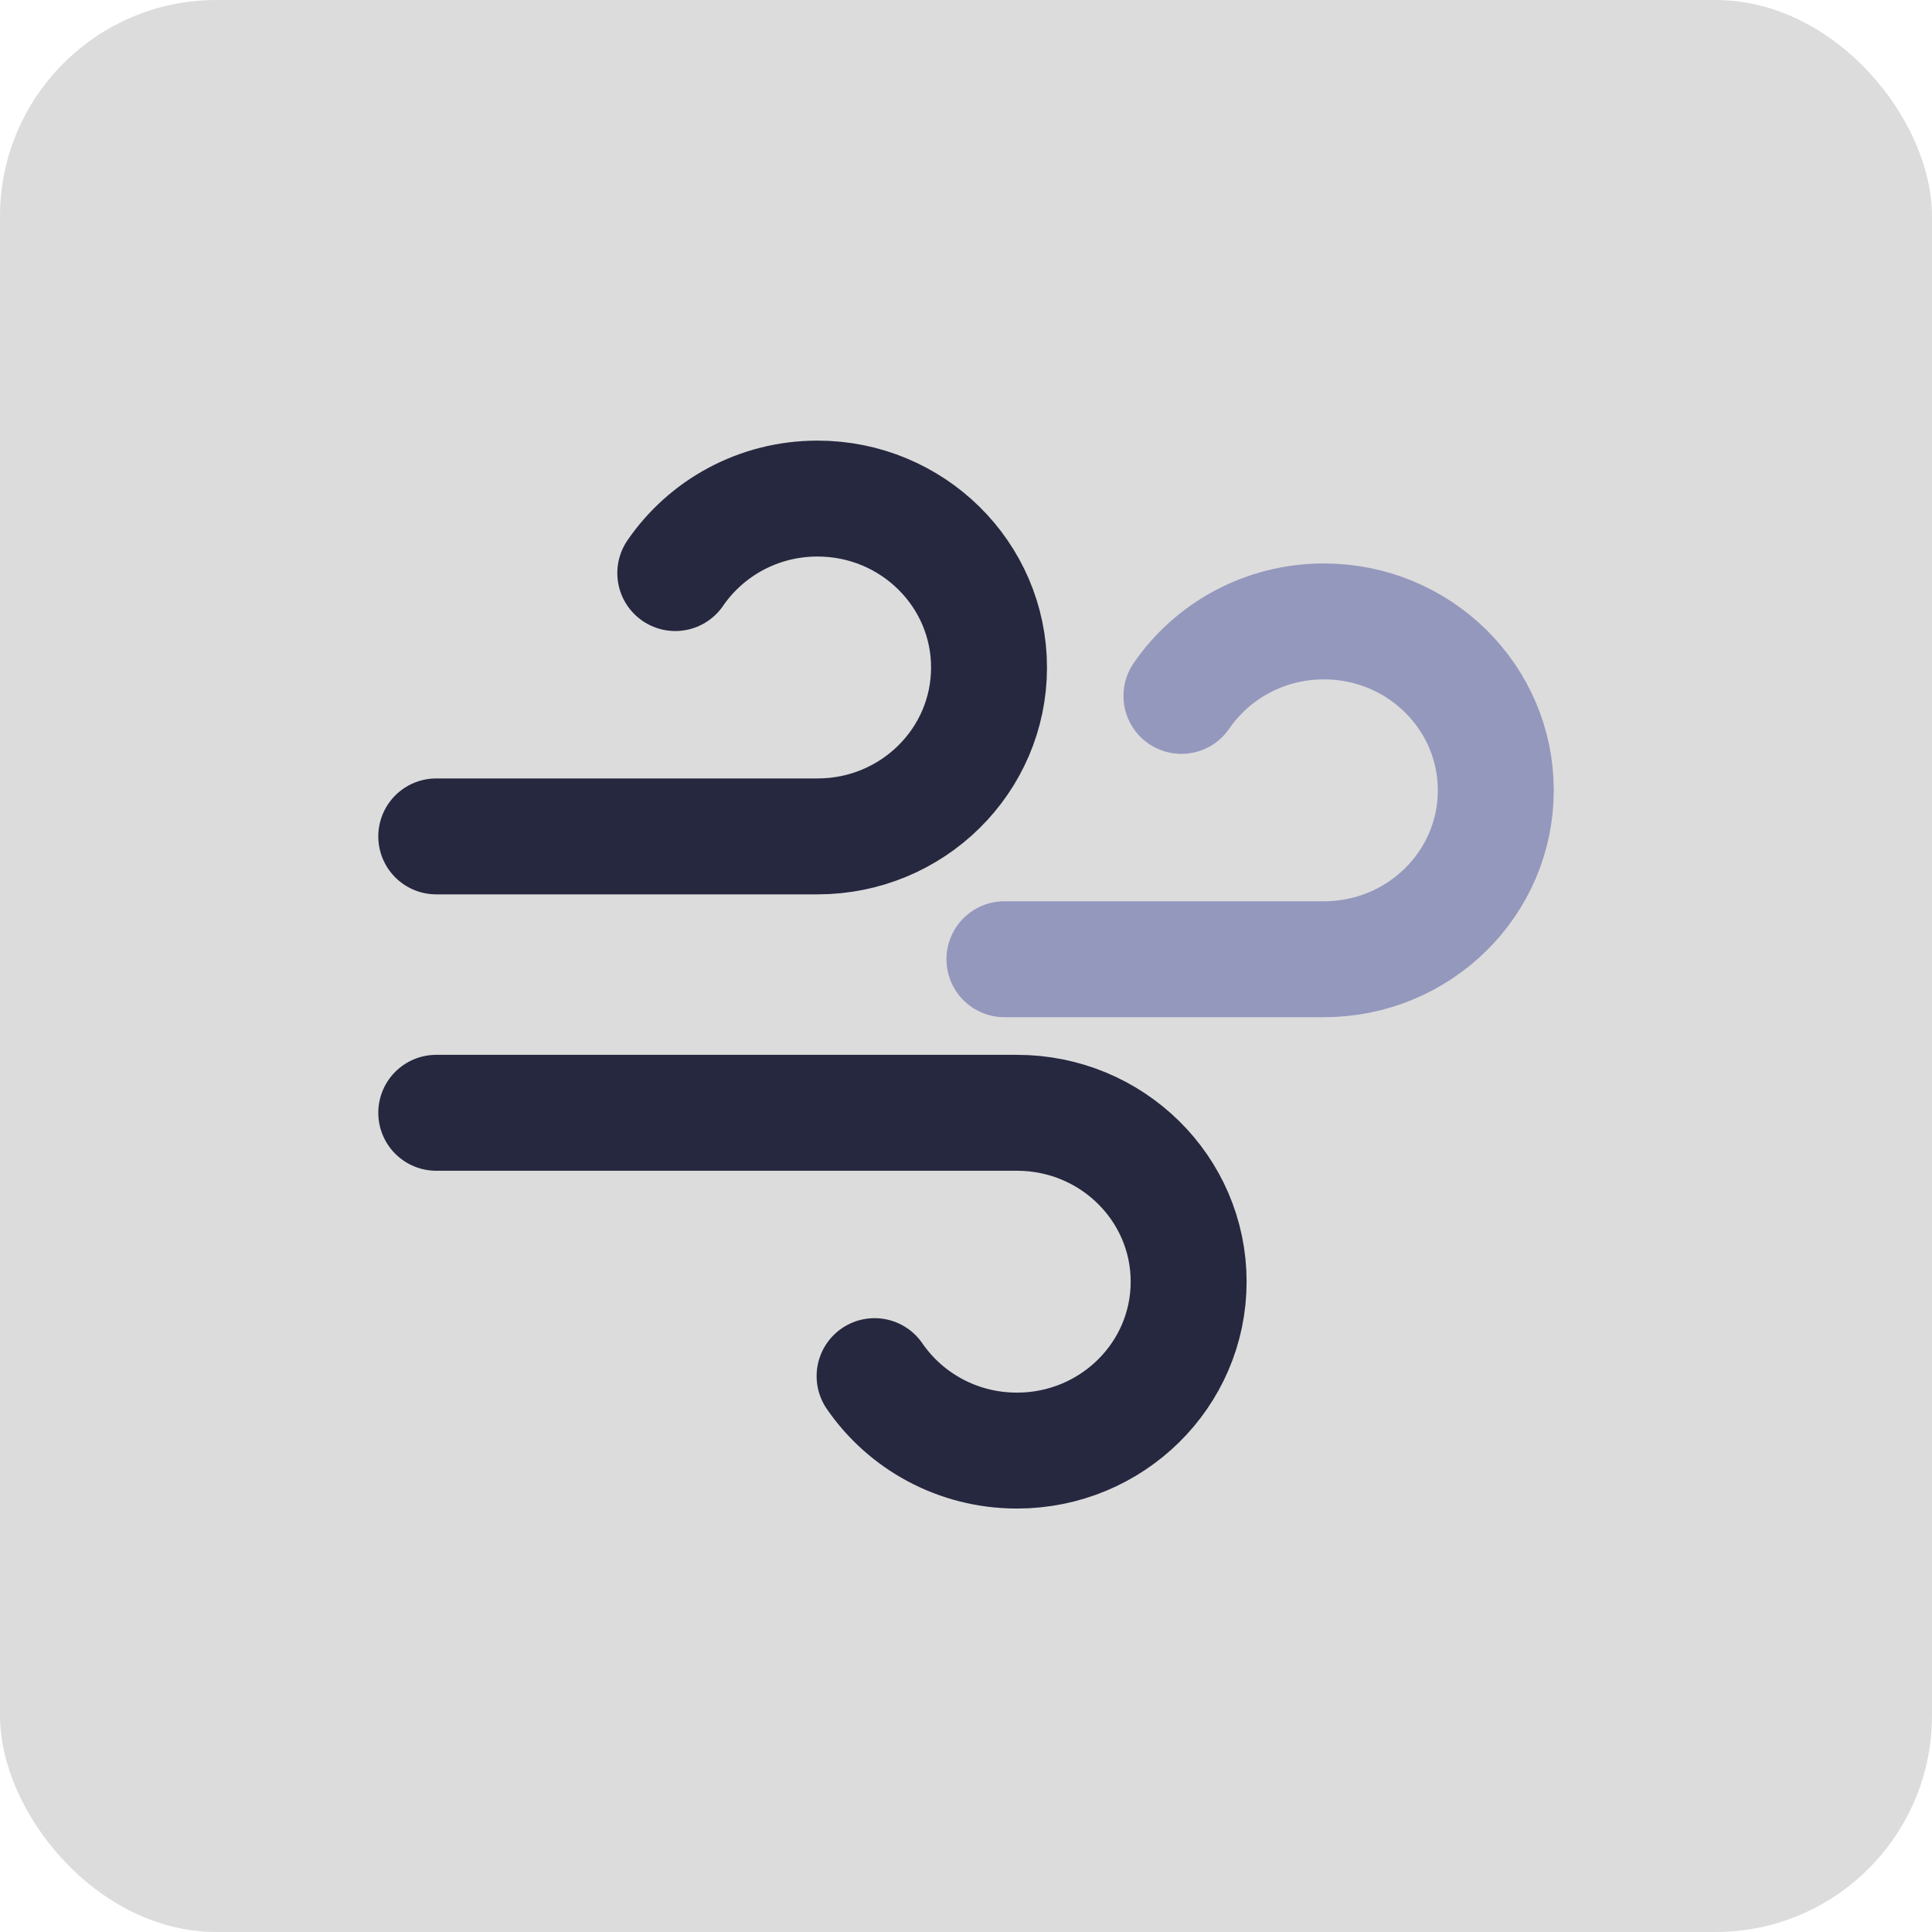 <svg width="50" height="50" viewBox="0 0 50 50" fill="none" xmlns="http://www.w3.org/2000/svg">
<rect width="50" height="50" rx="5.601" fill="#DCDCDC"/>
<path d="M30.575 18.01C31.375 16.846 32.727 16.082 34.263 16.082C36.72 16.082 38.711 18.039 38.711 20.454C38.711 22.868 36.72 24.825 34.263 24.825H25.994" stroke="#9598BD" stroke-width="3" stroke-miterlimit="10" stroke-linecap="round" stroke-linejoin="round"/>
<path d="M17.476 14.831C18.274 13.668 19.624 12.903 21.157 12.903C23.609 12.903 25.596 14.86 25.596 17.275C25.596 19.689 23.609 21.646 21.157 21.646H11.29" stroke="#262840" stroke-width="3" stroke-miterlimit="10" stroke-linecap="round" stroke-linejoin="round"/>
<path d="M22.634 35.614C23.433 36.777 24.784 37.541 26.319 37.541C28.773 37.541 30.762 35.584 30.762 33.17C30.762 30.756 28.773 28.799 26.319 28.799H11.29" stroke="#262840" stroke-width="3" stroke-miterlimit="10" stroke-linecap="round" stroke-linejoin="round"/>
</svg>
